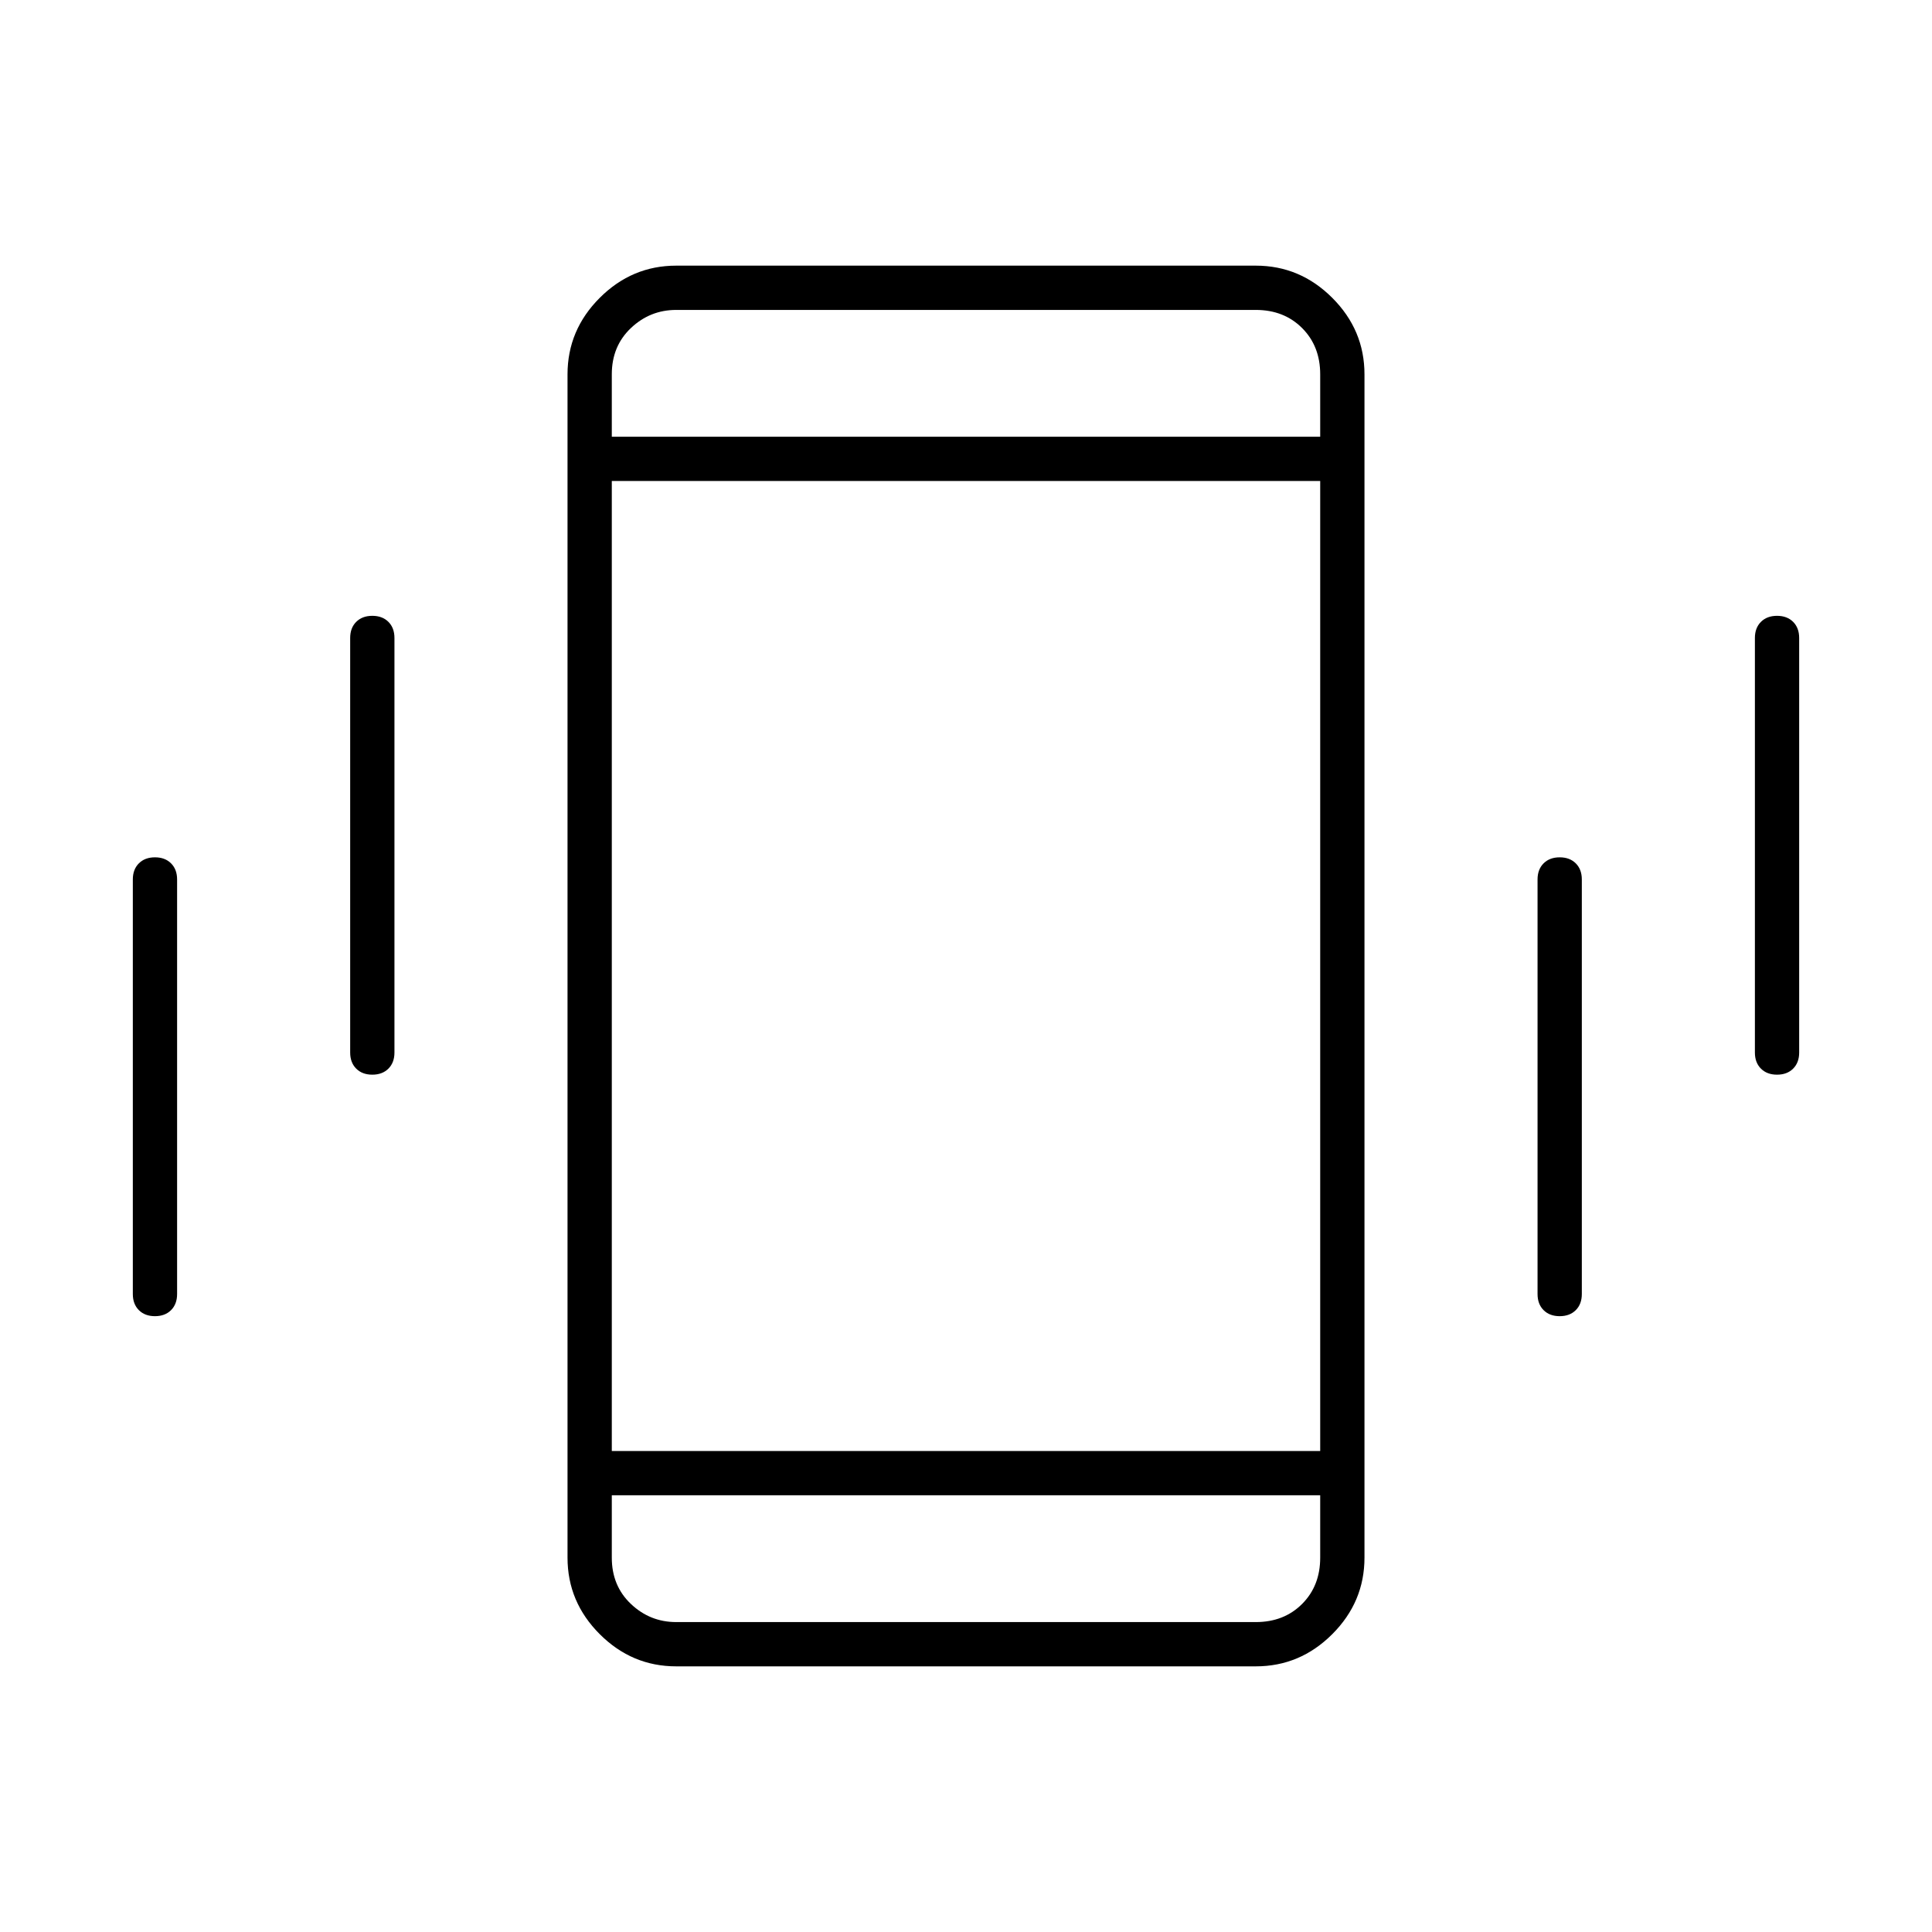 <svg xmlns="http://www.w3.org/2000/svg" width="48" height="48"><path d="M9.25 26.7q-.25 0-.4-.15-.15-.15-.15-.4v-10.3q0-.25.15-.4.15-.15.4-.15t.4.15q.15.15.15.4v10.3q0 .25-.15.4-.15.15-.4.15zm-5.4 6q-.25 0-.4-.15-.15-.15-.15-.4v-10.3q0-.25.15-.4.15-.15.4-.15t.4.15q.15.15.15.4v10.3q0 .25-.15.4-.15.15-.4.15zm40.3-6q-.25 0-.4-.15-.15-.15-.15-.4v-10.3q0-.25.15-.4.15-.15.4-.15t.4.15q.15.15.15.4v10.3q0 .25-.15.4-.15.15-.4.15zm-5.4 6q-.25 0-.4-.15-.15-.15-.15-.4v-10.3q0-.25.15-.4.15-.15.4-.15t.4.15q.15.15.15.4v10.3q0 .25-.15.4-.15.15-.4.15zM16.8 41.4q-1.1 0-1.9-.8-.8-.8-.8-1.9V9.3q0-1.1.8-1.9.8-.8 1.9-.8h14.4q1.1 0 1.9.8.8.8.8 1.9v29.4q0 1.1-.8 1.9-.8.8-1.9.8zm-1.6-5.35h17.6v-24.1H15.2zm0-25.2h17.6V9.3q0-.7-.45-1.15-.45-.45-1.15-.45H16.8q-.65 0-1.125.45T15.2 9.3zm17.6 26.3H15.2v1.55q0 .7.475 1.15.475.45 1.125.45h14.4q.7 0 1.15-.45.45-.45.45-1.15zM15.2 7.7v3.15V7.7zm0 32.6v-3.15 3.15z"/></svg>